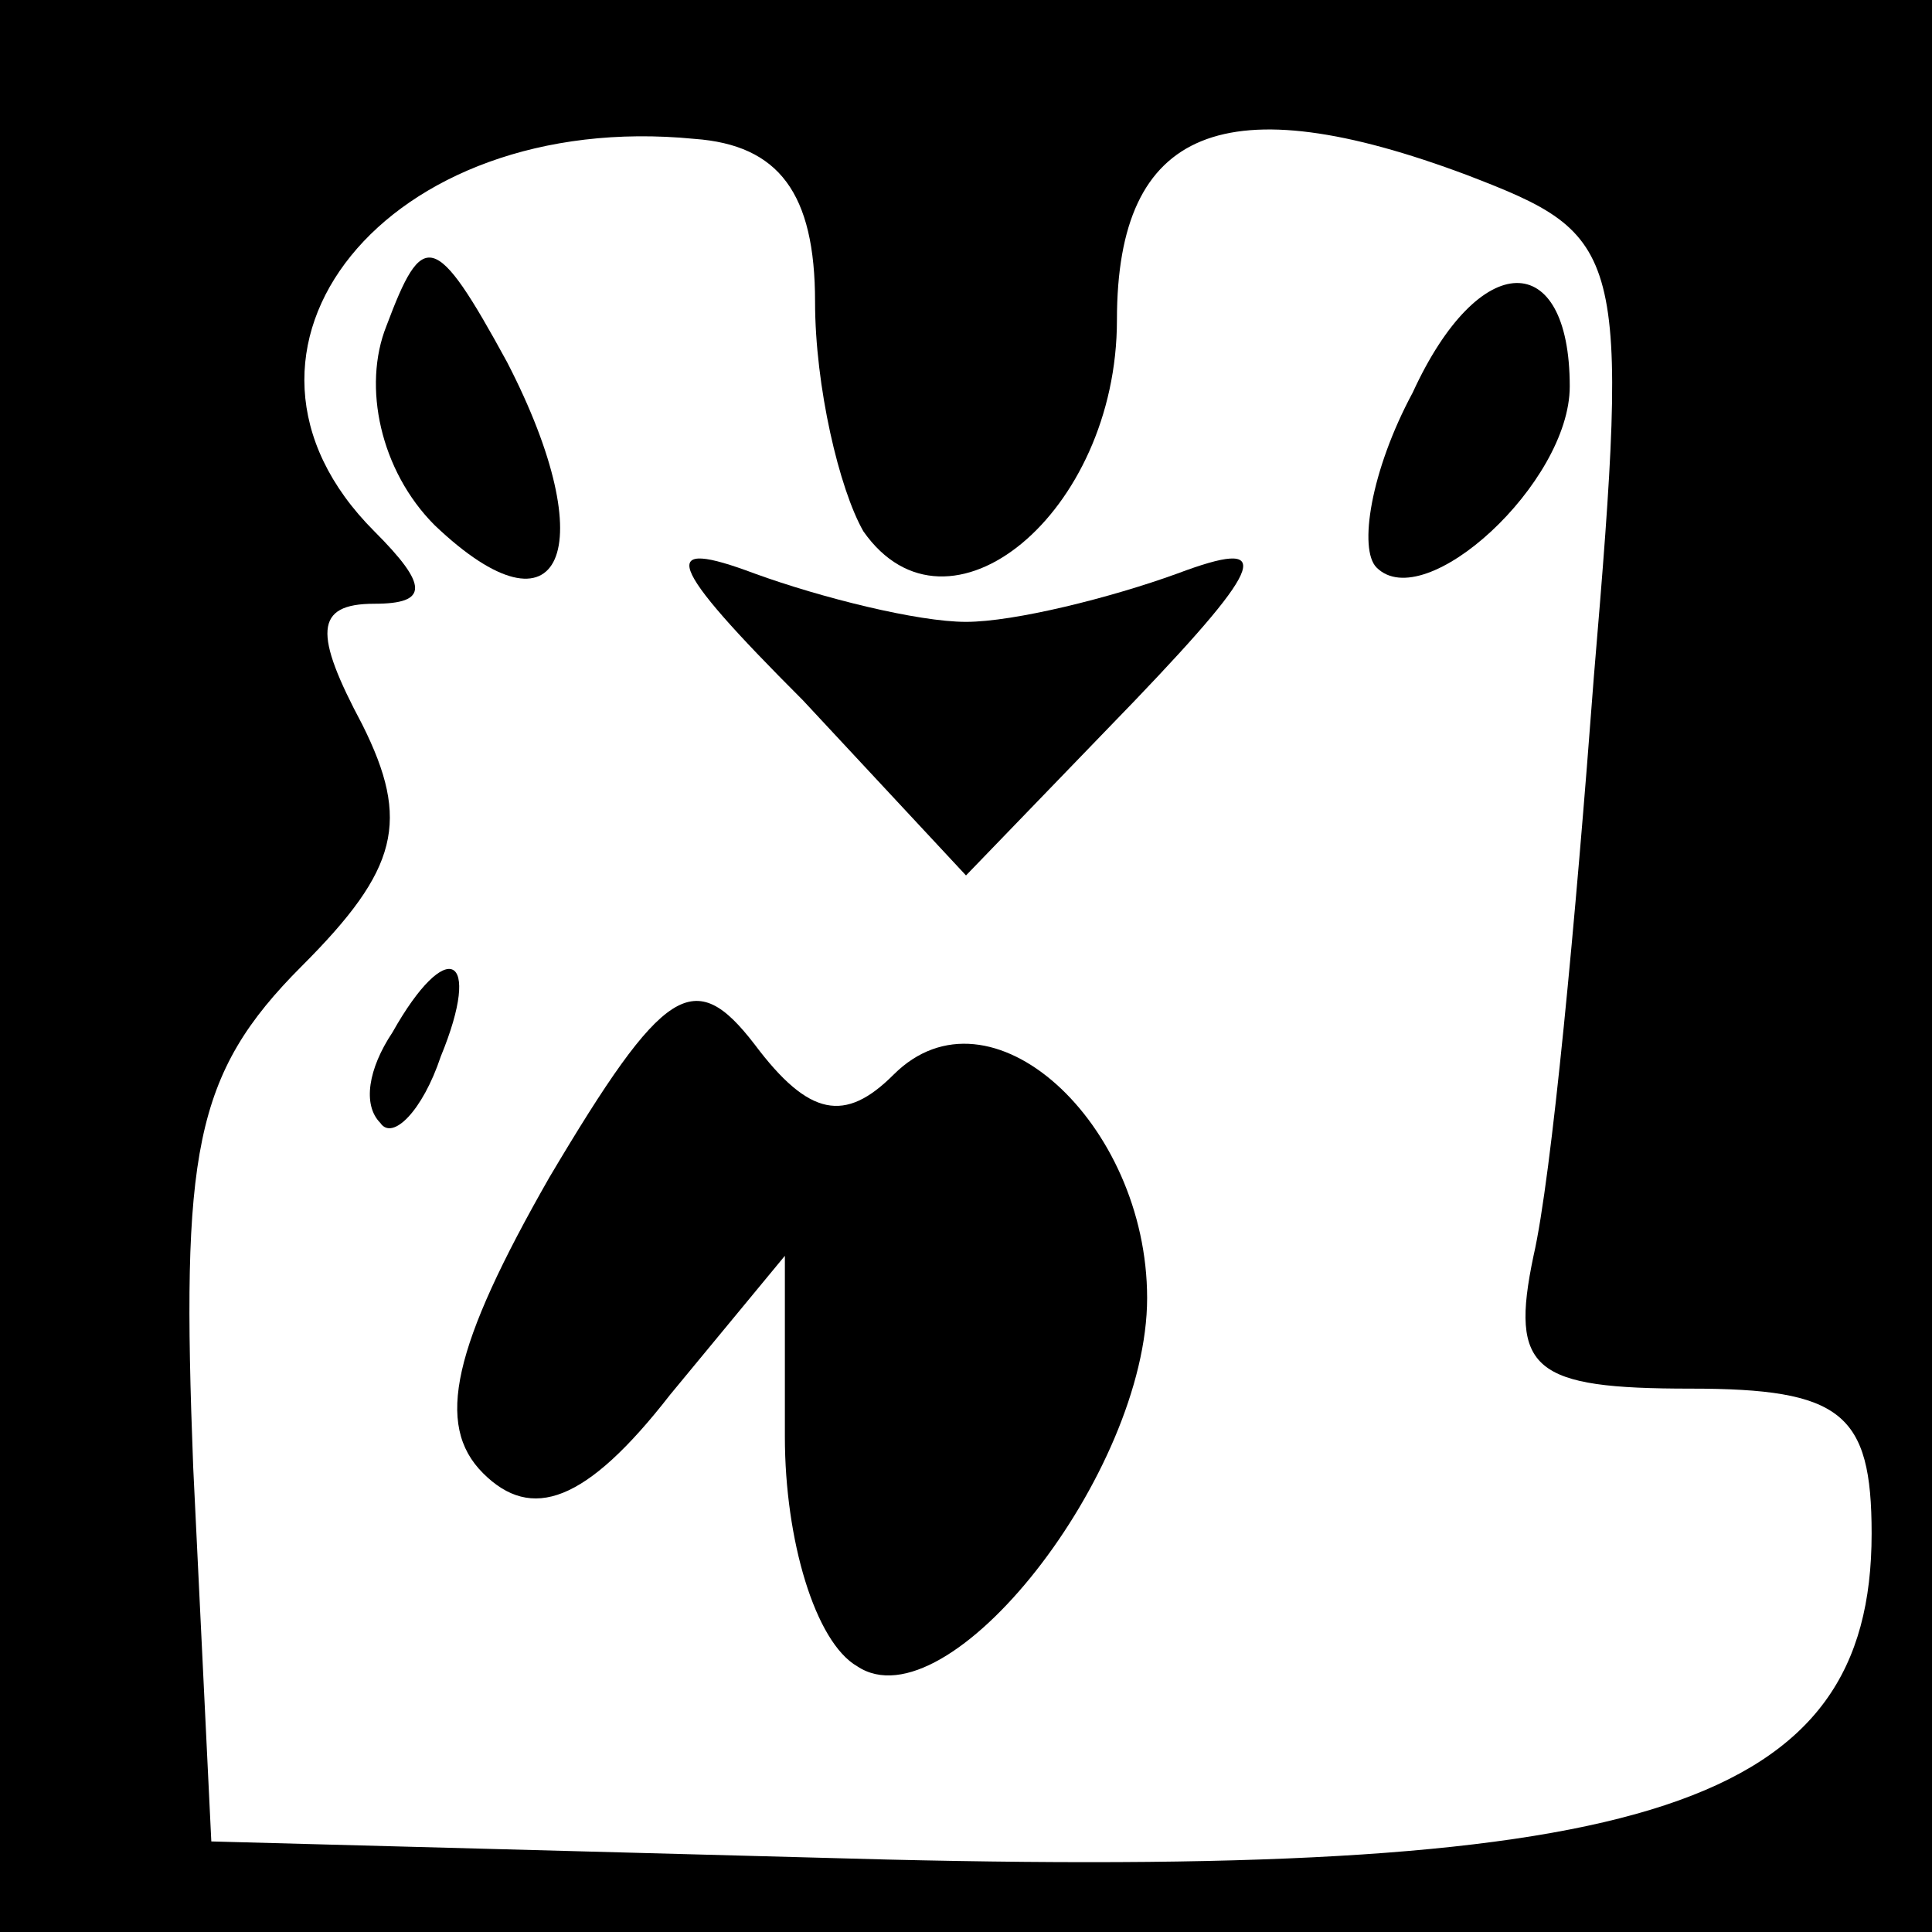 <?xml version="1.0" standalone="no"?>
<!DOCTYPE svg PUBLIC "-//W3C//DTD SVG 20010904//EN"
 "http://www.w3.org/TR/2001/REC-SVG-20010904/DTD/svg10.dtd">
<svg version="1.0" xmlns="http://www.w3.org/2000/svg"
 width="32pt" height="32pt" viewBox="0 0 32 32"
 preserveAspectRatio="xMidYMid meet">
<rect x="0" y="0" width="32" height="32" fill="#808080" stroke="none"/>
<g transform="translate(0,32) scale(0.1,-0.1)"
fill="#000000" stroke="none">
<path fill="#000000" stroke="none" d="M0 160 l0 -160 160 0 160 0 0 160 0
160 -160 0 -160 0 0 -160z"/>
<path fill="#ffffff" stroke="none" d="M135 270 c0 -14 4 -31 8 -38 14 -20 42
3 42 35 0 32 18 39 58 24 26 -10 27 -12 21 -83 -3 -40 -7 -83 -10 -96 -4 -19
0 -22 26 -22 25 0 30 -4 30 -24 0 -45 -37 -57 -163 -54 l-112 3 -3 62 c-2 52
0 65 18 83 16 16 18 24 10 40 -8 15 -8 20 2 20 9 0 9 3 0 12 -30 30 2 70 53
65 14 -1 20 -9 20 -27z"/>
<path fill="#000000" stroke="none" d="M64 266 c-4 -10 -1 -24 8 -33 21 -20
28 -4 12 27 -12 22 -14 22 -20 6z"/>
<path fill="#000000" stroke="none" d="M234 255 c-7 -13 -9 -26 -6 -29 8 -8
32 14 32 30 0 23 -15 23 -26 -1z"/>
<path fill="#000000" stroke="none" d="M133 204 l27 -29 28 29 c22 23 23 27 7
21 -11 -4 -27 -8 -35 -8 -8 0 -24 4 -35 8 -16 6 -15 2 8 -21z"/>
<path fill="#000000" stroke="none" d="M65 149 c-4 -6 -5 -12 -2 -15 2 -3 7 2
10 11 7 17 1 20 -8 4z"/>
<path fill="#000000" stroke="none" d="M91 125 c-16 -28 -19 -41 -11 -49 8 -8
17 -5 31 13 l19 23 0 -30 c0 -17 5 -34 12 -38 15 -10 48 32 48 61 0 29 -26 53
-42 37 -8 -8 -14 -7 -23 5 -10 13 -15 10 -34 -22z"/>
</g>
</svg>
